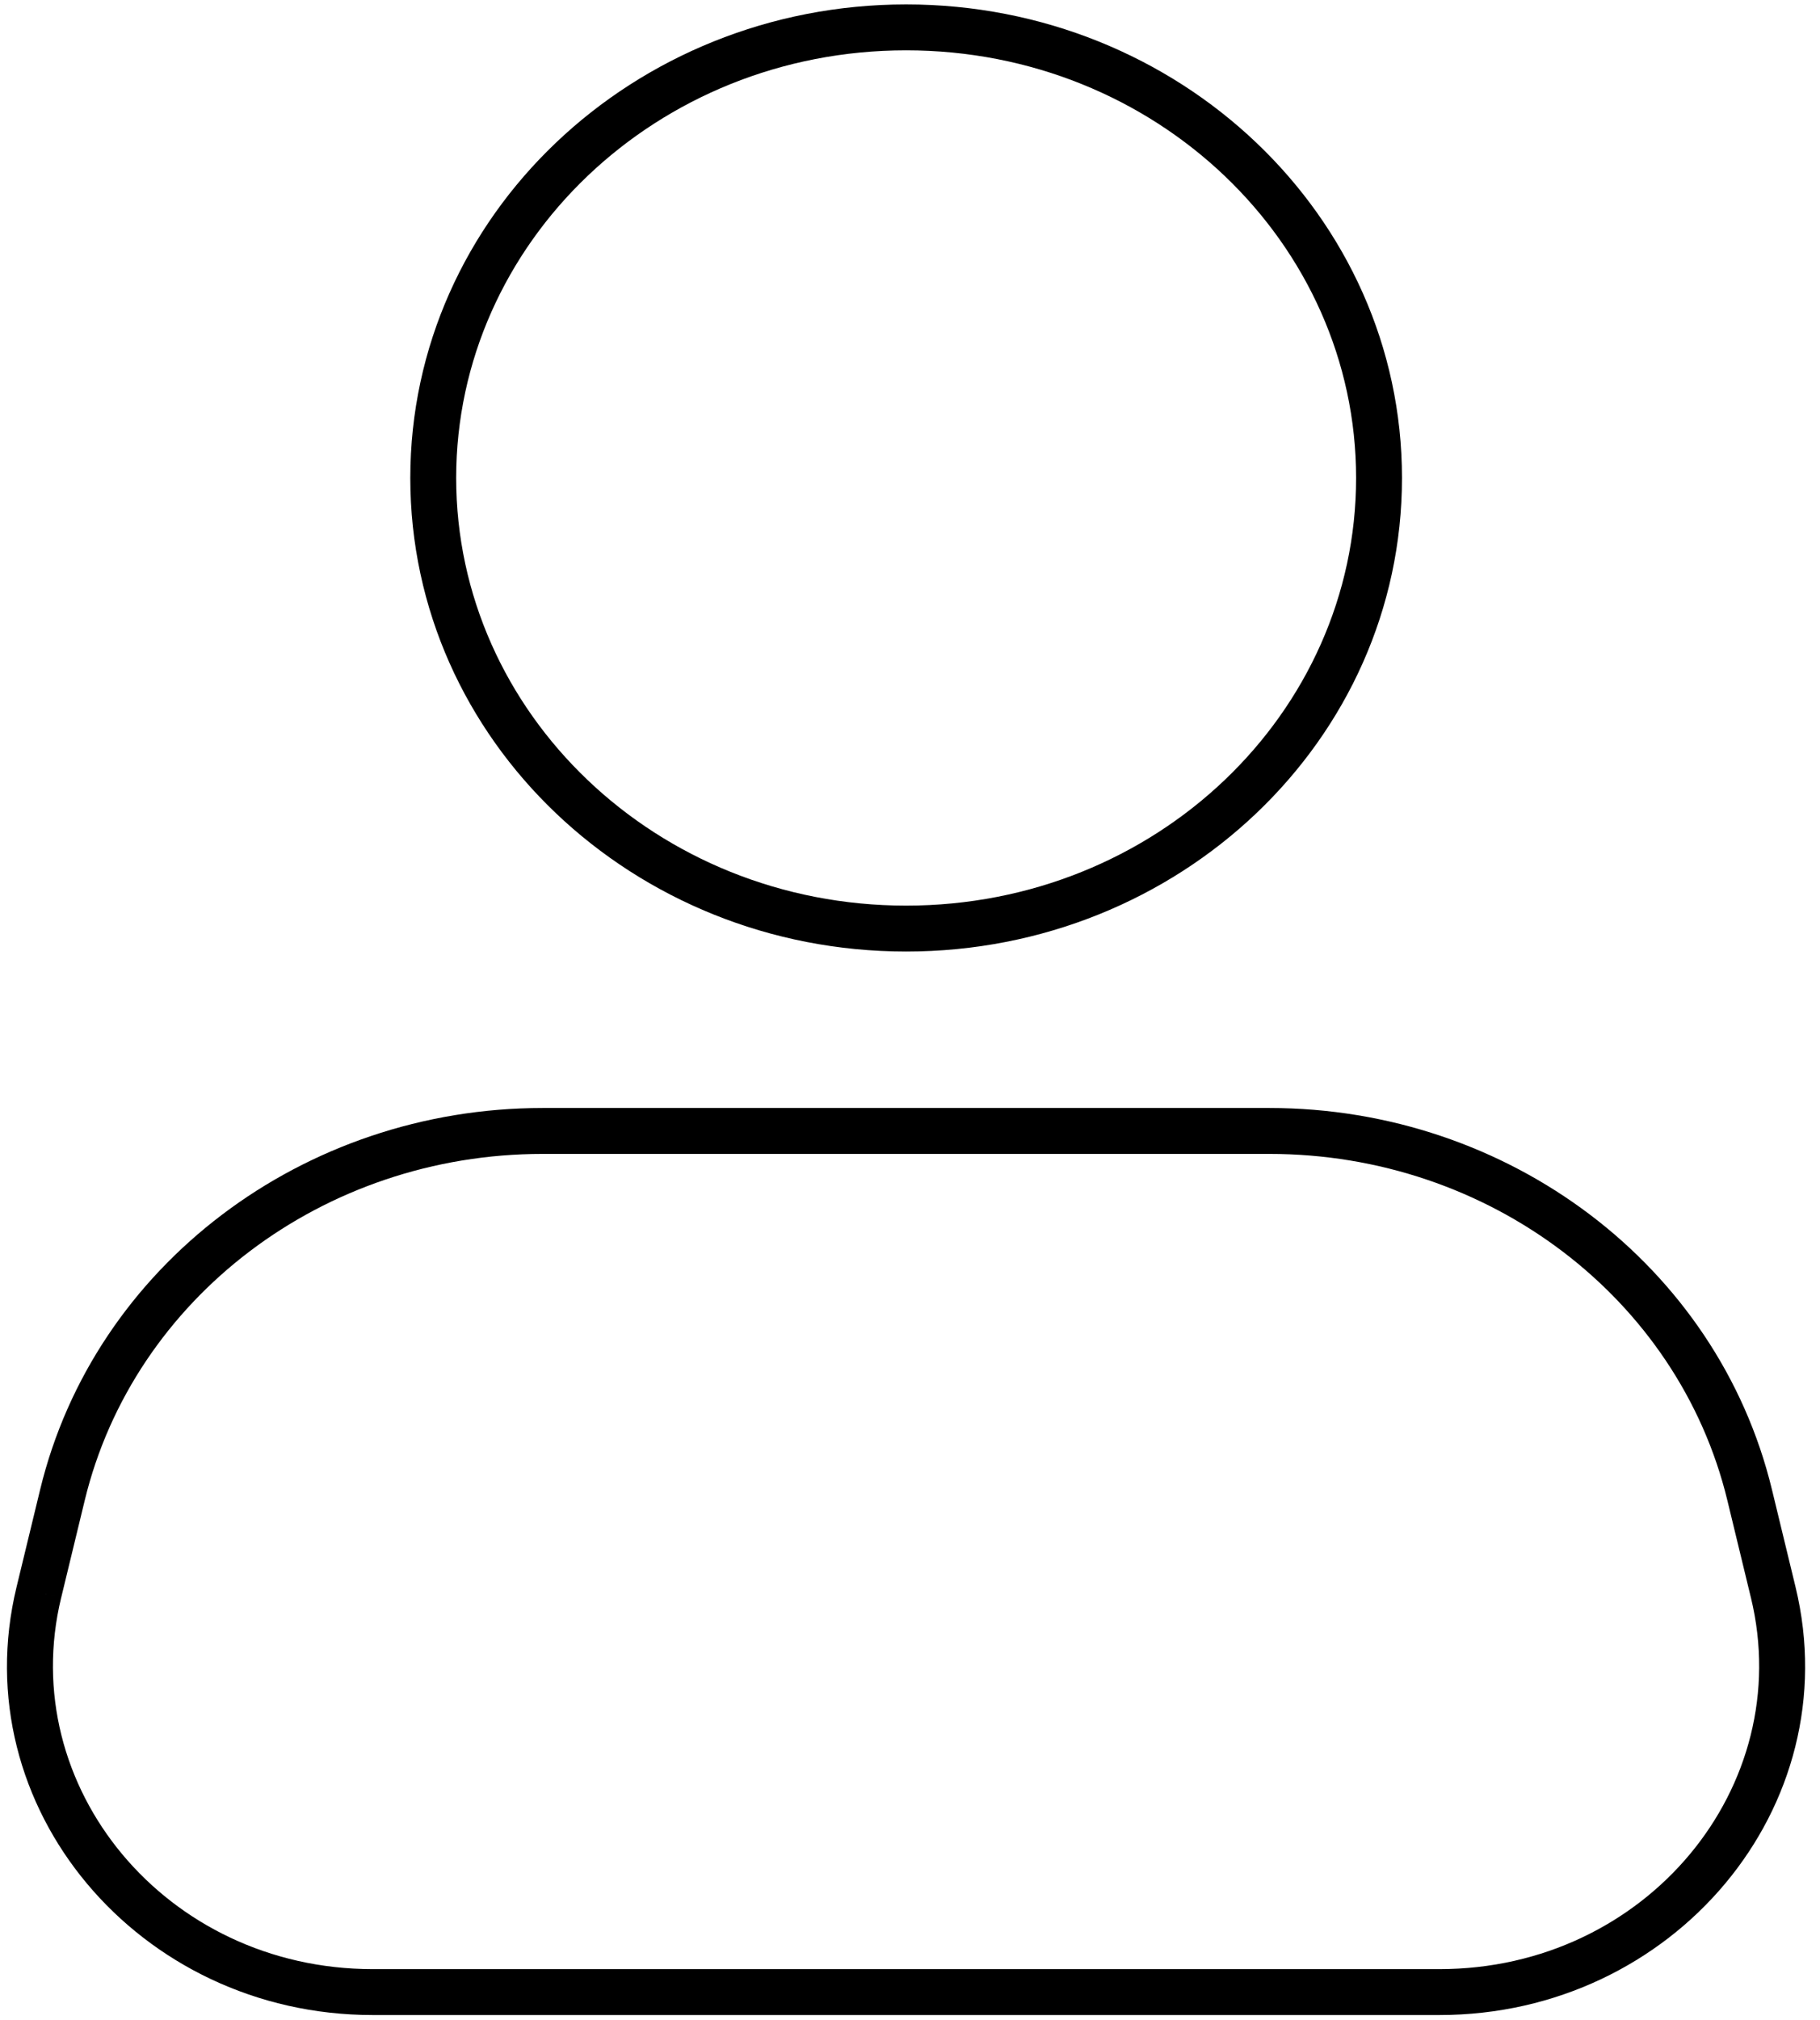 <svg width="119" height="132" viewBox="0 0 119 132" fill="none" xmlns="http://www.w3.org/2000/svg">
    <path d="M114.399 97.68L115.856 97.327L115.856 97.327L114.399 97.68ZM115.941 104.048L114.483 104.401L114.484 104.401L115.941 104.048ZM2.542 104.048L3.999 104.401L4 104.401L2.542 104.048ZM4.084 97.68L2.627 97.327L2.627 97.327L4.084 97.68ZM59.247 0.289C41.411 0.289 26.827 14.074 26.827 31.233H29.827C29.827 15.868 42.928 3.289 59.247 3.289V0.289ZM26.827 31.233C26.827 48.392 41.411 62.177 59.247 62.177V59.177C42.928 59.177 29.827 46.599 29.827 31.233H26.827ZM59.247 62.177C77.084 62.177 91.668 48.392 91.668 31.233H88.668C88.668 46.599 75.567 59.177 59.247 59.177V62.177ZM91.668 31.233C91.668 14.074 77.084 0.289 59.247 0.289V3.289C75.567 3.289 88.668 15.868 88.668 31.233H91.668ZM35.477 75.401H83.003V72.401H35.477V75.401ZM83.003 75.401C97.362 75.401 109.74 84.832 112.941 98.034L115.856 97.327C112.308 82.691 98.652 72.401 83.003 72.401V75.401ZM112.941 98.034L114.483 104.401L117.399 103.694L115.856 97.327L112.941 98.034ZM114.484 104.401C117.473 116.729 107.647 128.67 94.119 128.67V131.67C109.397 131.67 120.89 118.094 117.399 103.694L114.484 104.401ZM94.119 128.67H24.364V131.67H94.119V128.67ZM24.364 128.67C10.836 128.67 1.01 116.729 3.999 104.401L1.084 103.694C-2.407 118.094 9.086 131.67 24.364 131.67V128.67ZM4 104.401L5.542 98.034L2.627 97.327L1.084 103.694L4 104.401ZM5.542 98.034C8.743 84.832 21.121 75.401 35.477 75.401V72.401C19.831 72.401 6.175 82.691 2.627 97.327L5.542 98.034Z" fill="black"/>
</svg>

